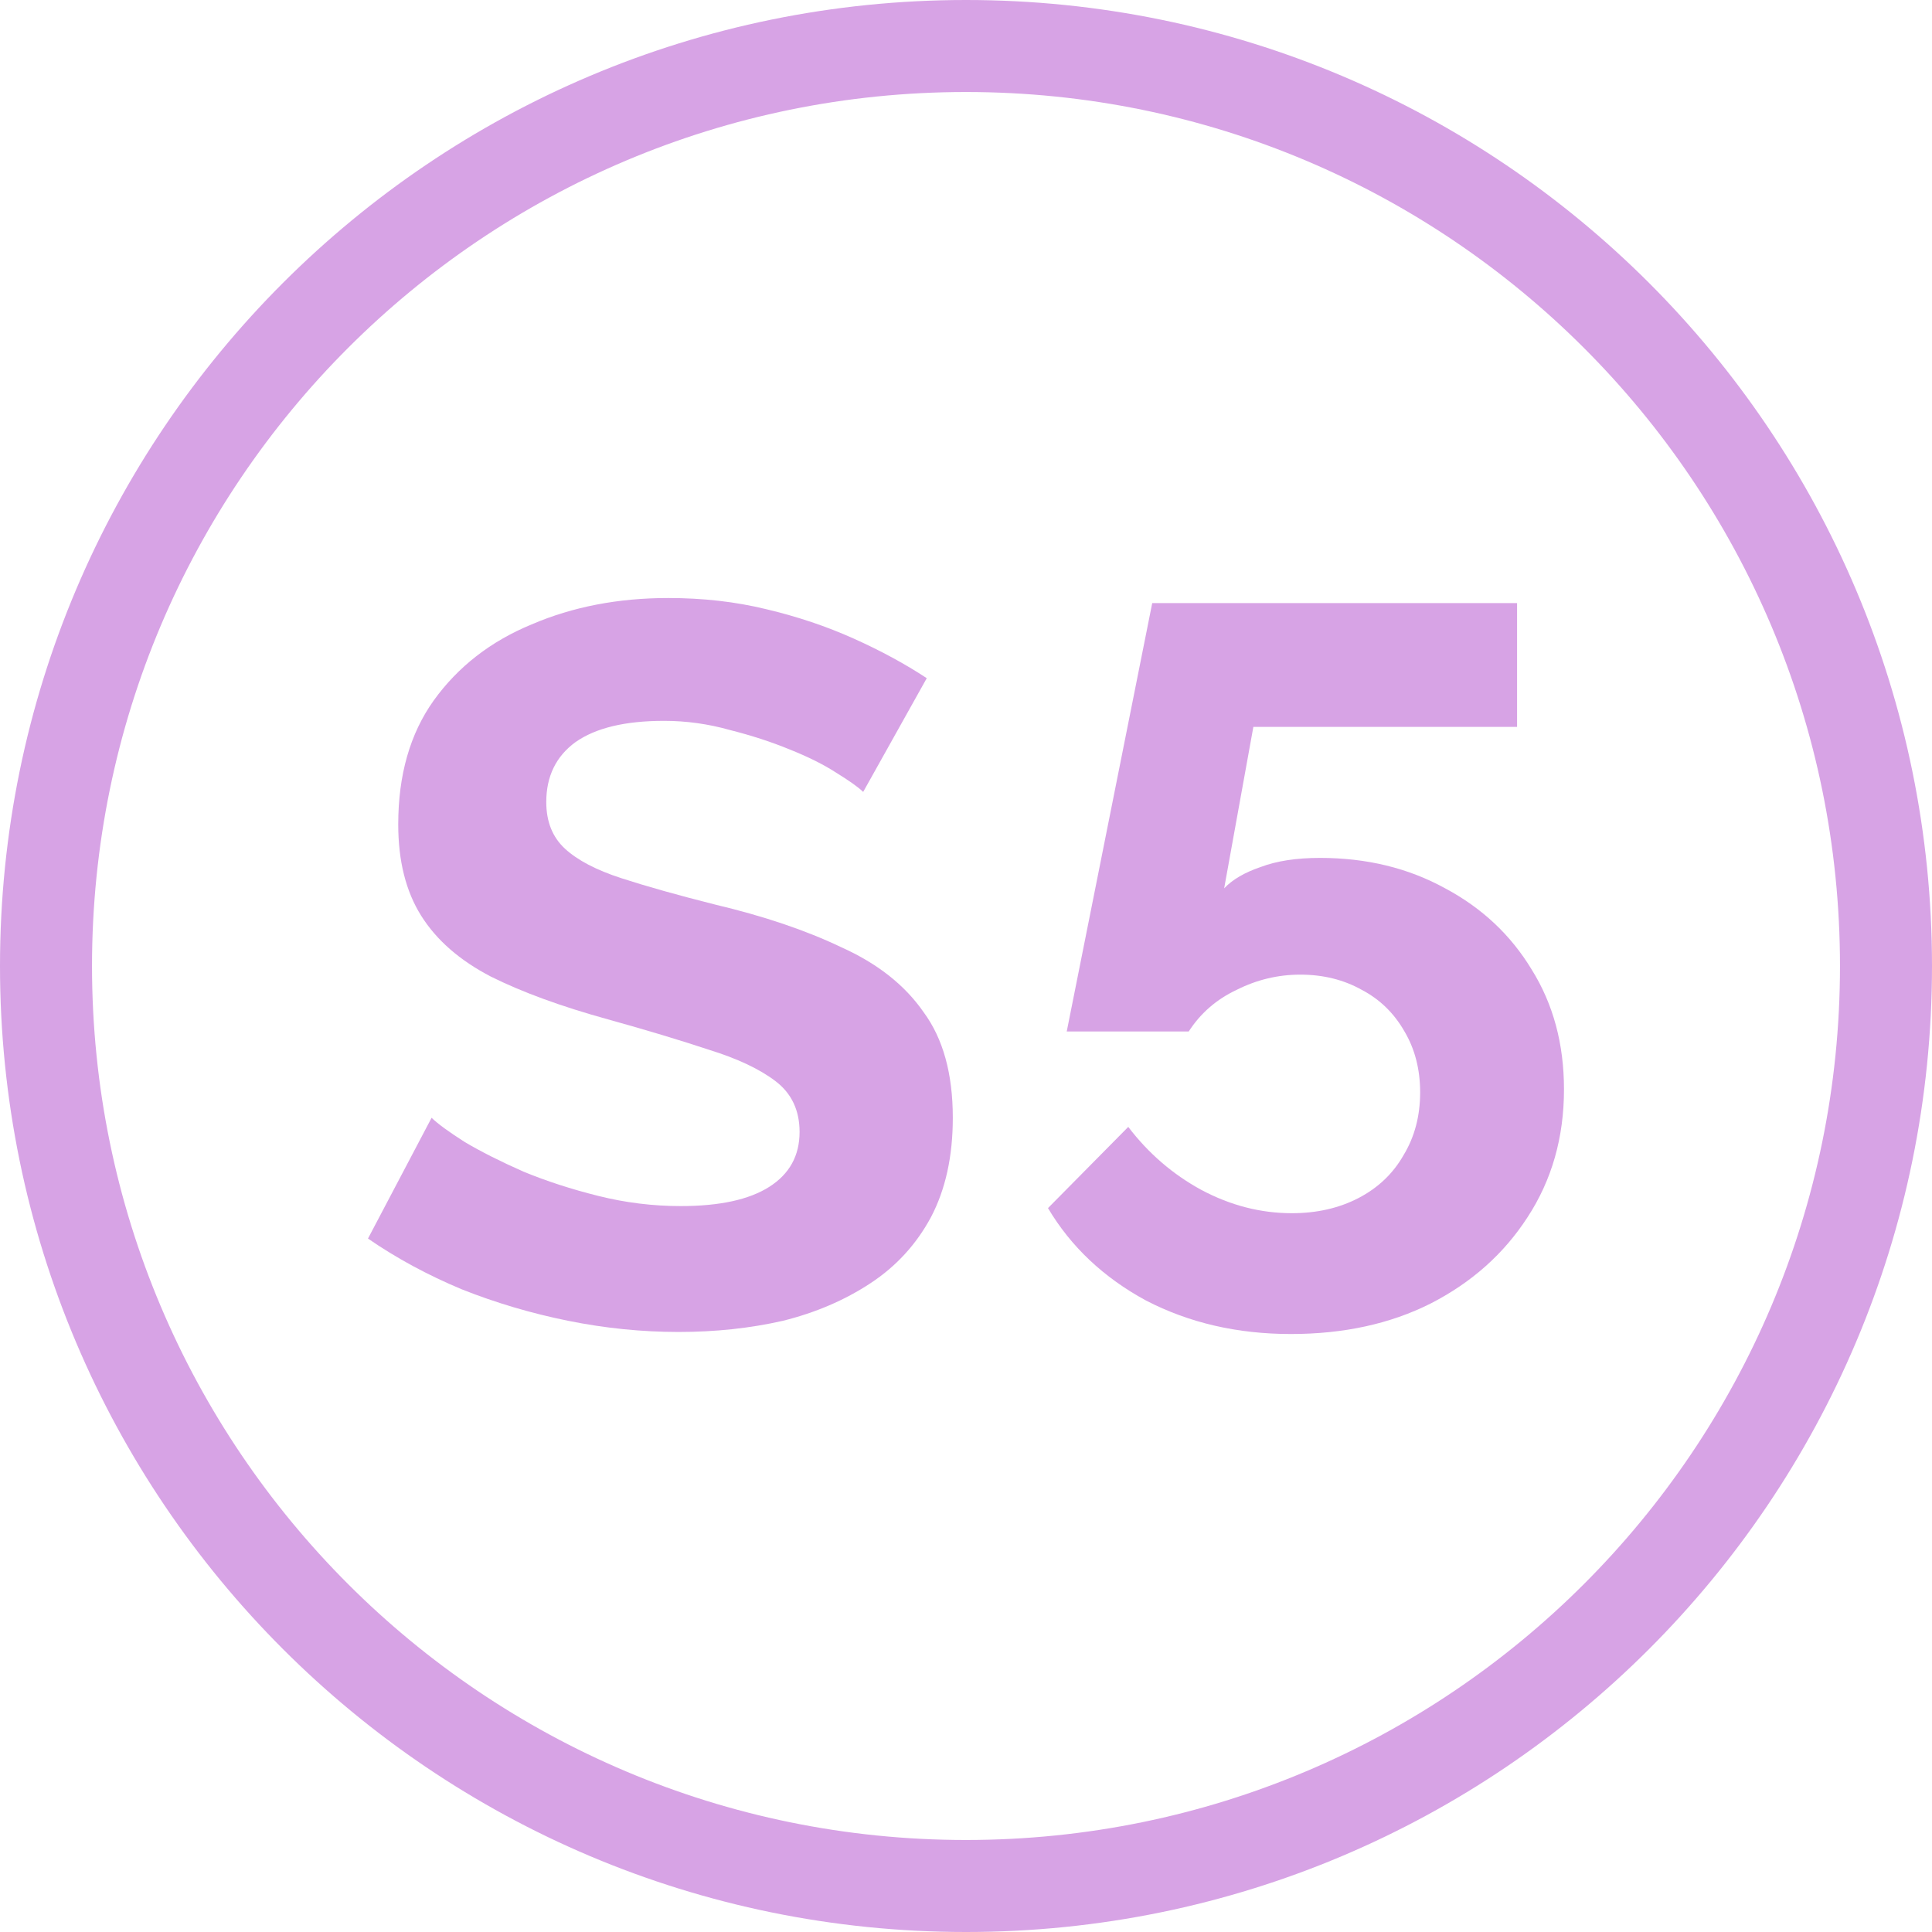 <svg width="64" height="64" viewBox="0 0 64 64" fill="none" xmlns="http://www.w3.org/2000/svg">
<path fill-rule="evenodd" clip-rule="evenodd" d="M0 32C0 14.327 14.327 0 32 0C49.673 0 64 14.327 64 32C64 49.673 49.673 64 32 64C14.327 64 0 49.673 0 32ZM32 3.048C16.01 3.048 3.048 16.01 3.048 32C3.048 47.99 16.01 60.952 32 60.952C47.99 60.952 60.952 47.99 60.952 32C60.952 16.01 47.99 3.048 32 3.048Z" fill="#D7A3E5"/>
<path d="M28.594 26.233C28.432 26.076 28.133 25.863 27.696 25.594C27.281 25.325 26.763 25.067 26.142 24.82C25.543 24.574 24.887 24.361 24.173 24.181C23.46 23.98 22.735 23.879 21.998 23.879C20.709 23.879 19.73 24.114 19.062 24.585C18.418 25.056 18.096 25.717 18.096 26.569C18.096 27.219 18.303 27.735 18.717 28.116C19.132 28.497 19.753 28.822 20.582 29.091C21.411 29.36 22.447 29.652 23.69 29.965C25.302 30.347 26.694 30.817 27.868 31.378C29.066 31.916 29.975 32.633 30.596 33.53C31.241 34.404 31.563 35.57 31.563 37.028C31.563 38.306 31.322 39.404 30.838 40.323C30.355 41.22 29.687 41.949 28.835 42.509C27.983 43.07 27.017 43.484 25.935 43.753C24.852 44 23.701 44.123 22.481 44.123C21.261 44.123 20.041 44 18.821 43.753C17.601 43.507 16.427 43.159 15.298 42.711C14.17 42.24 13.134 41.68 12.19 41.029L14.297 37.028C14.504 37.229 14.873 37.498 15.402 37.835C15.931 38.148 16.576 38.474 17.336 38.81C18.096 39.124 18.924 39.393 19.822 39.617C20.72 39.841 21.629 39.953 22.55 39.953C23.84 39.953 24.818 39.74 25.486 39.314C26.153 38.888 26.487 38.283 26.487 37.498C26.487 36.781 26.222 36.221 25.693 35.817C25.163 35.413 24.427 35.066 23.483 34.774C22.539 34.461 21.422 34.124 20.133 33.766C18.59 33.34 17.301 32.869 16.265 32.353C15.229 31.815 14.458 31.142 13.952 30.335C13.445 29.528 13.192 28.52 13.192 27.309C13.192 25.672 13.583 24.305 14.366 23.206C15.172 22.085 16.254 21.244 17.612 20.684C18.97 20.101 20.478 19.81 22.136 19.81C23.287 19.81 24.369 19.933 25.382 20.18C26.418 20.426 27.385 20.751 28.283 21.155C29.181 21.558 29.986 21.995 30.7 22.466L28.594 26.233Z" fill="#D7A3E5"/>
<path d="M42.762 44.191C40.989 44.191 39.389 43.821 37.962 43.081C36.557 42.319 35.475 41.298 34.716 40.02L37.375 37.33C38.042 38.205 38.848 38.9 39.792 39.415C40.759 39.931 41.76 40.189 42.796 40.189C43.625 40.189 44.362 40.02 45.007 39.684C45.651 39.348 46.146 38.877 46.491 38.272C46.86 37.666 47.044 36.971 47.044 36.187C47.044 35.425 46.871 34.752 46.526 34.169C46.181 33.564 45.709 33.104 45.11 32.79C44.511 32.454 43.832 32.286 43.073 32.286C42.336 32.286 41.634 32.454 40.966 32.79C40.298 33.104 39.769 33.564 39.378 34.169H35.337L38.169 19.978H50.255V24.08H41.519L40.552 29.427C40.828 29.136 41.231 28.901 41.76 28.721C42.29 28.52 42.946 28.419 43.729 28.419C45.271 28.419 46.653 28.755 47.873 29.427C49.093 30.078 50.048 30.974 50.739 32.118C51.453 33.261 51.809 34.584 51.809 36.086C51.809 37.678 51.407 39.09 50.601 40.323C49.818 41.534 48.748 42.487 47.389 43.182C46.054 43.854 44.511 44.191 42.762 44.191Z" fill="#D7A3E5"/>
</svg>
